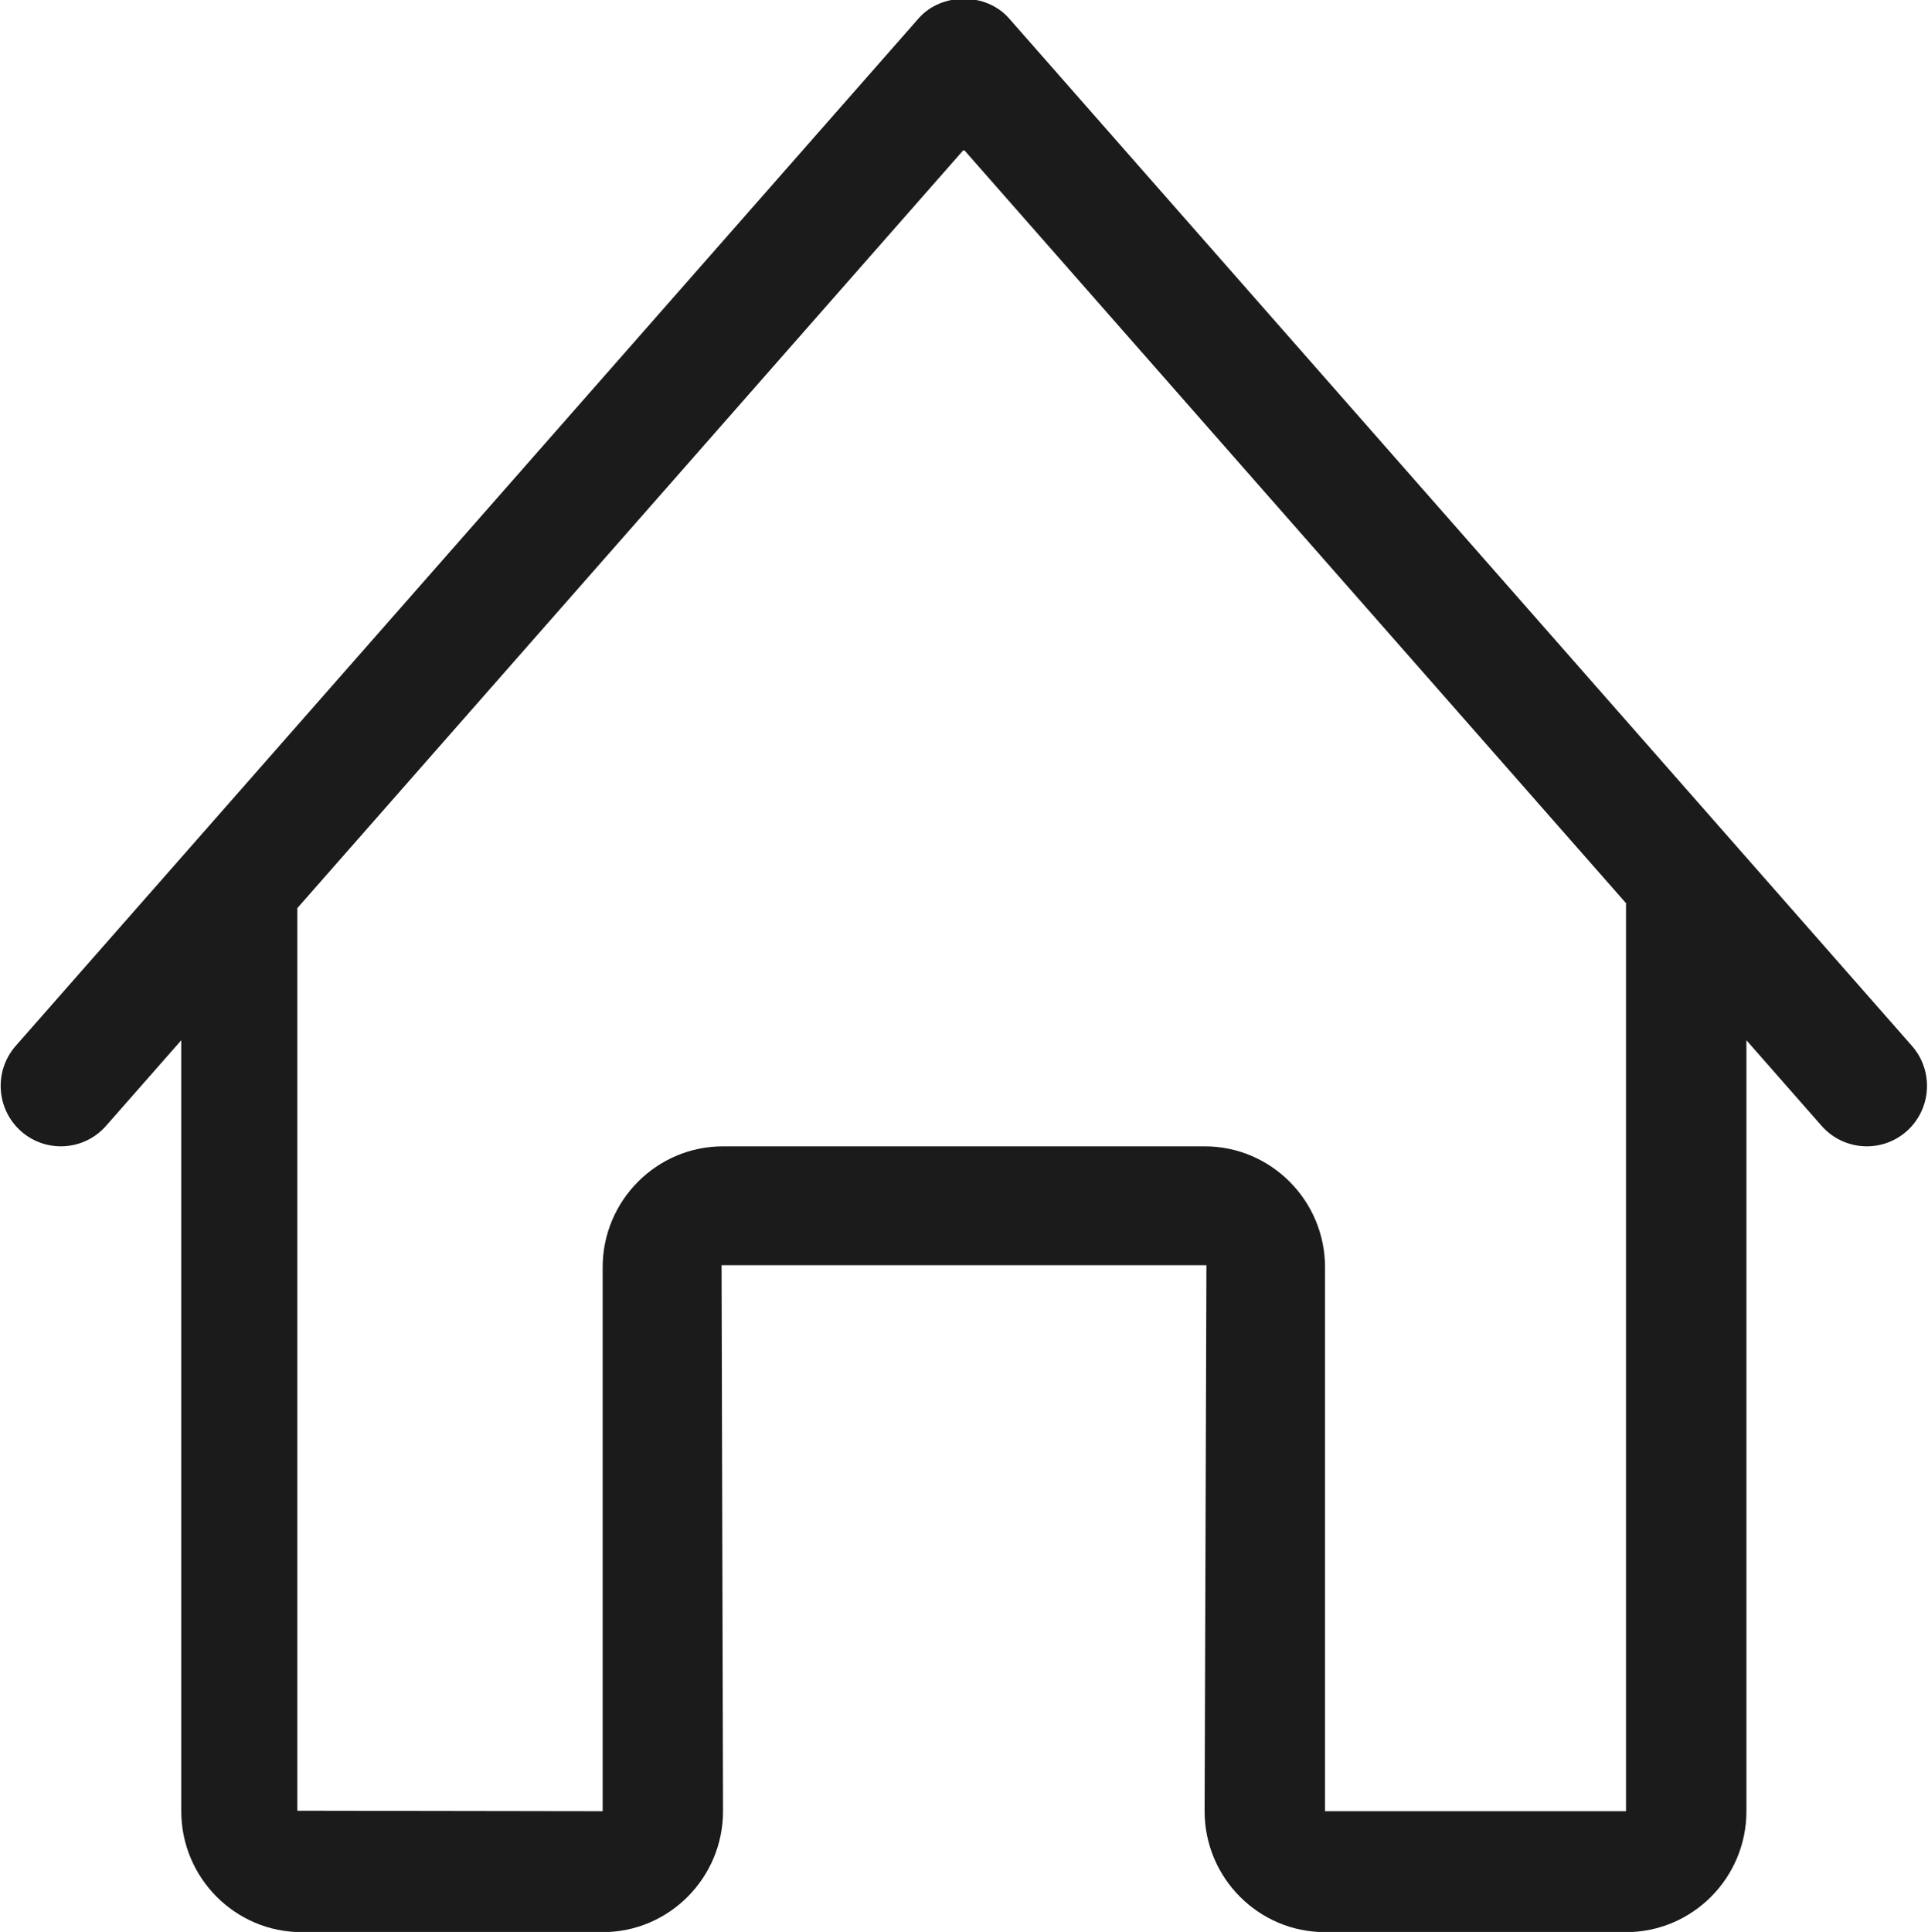 <svg xmlns="http://www.w3.org/2000/svg" xmlns:xlink="http://www.w3.org/1999/xlink" preserveAspectRatio="xMidYMid" width="31.812" height="31.875" viewBox="0 0 31.812 31.875">
  <defs>
    <style>
      .cls-1 {
        fill: #1b1b1b;
        fill-rule: evenodd;
      }
    </style>
  </defs>
  <path d="M31.460,18.664 C31.271,18.831 31.036,18.913 30.803,18.913 C30.528,18.913 30.254,18.799 30.057,18.576 L28.816,17.163 L28.816,29.883 C28.816,30.983 27.925,31.878 26.829,31.878 L21.863,31.878 C20.767,31.878 19.876,30.983 19.876,29.883 L19.906,20.875 L11.906,20.875 L11.930,29.883 C11.930,30.983 11.039,31.878 9.944,31.878 L4.977,31.878 C3.882,31.878 2.991,30.983 2.991,29.883 L2.991,17.163 L1.749,18.576 C1.386,18.989 0.758,19.027 0.347,18.664 C-0.064,18.299 -0.103,17.669 0.259,17.256 L15.158,0.302 C15.536,-0.127 16.271,-0.127 16.648,0.302 L31.547,17.256 C31.910,17.669 31.871,18.299 31.460,18.664 ZM15.903,2.469 L4.906,14.983 L4.906,29.875 L9.944,29.883 L9.944,20.908 C9.944,19.808 10.835,18.913 11.930,18.913 L19.876,18.913 C20.972,18.913 21.863,19.808 21.863,20.908 L21.863,29.883 L26.829,29.883 L26.829,14.924 C26.829,14.918 26.833,14.913 26.833,14.906 L15.903,2.469 Z" class="cls-1"/>
</svg>
